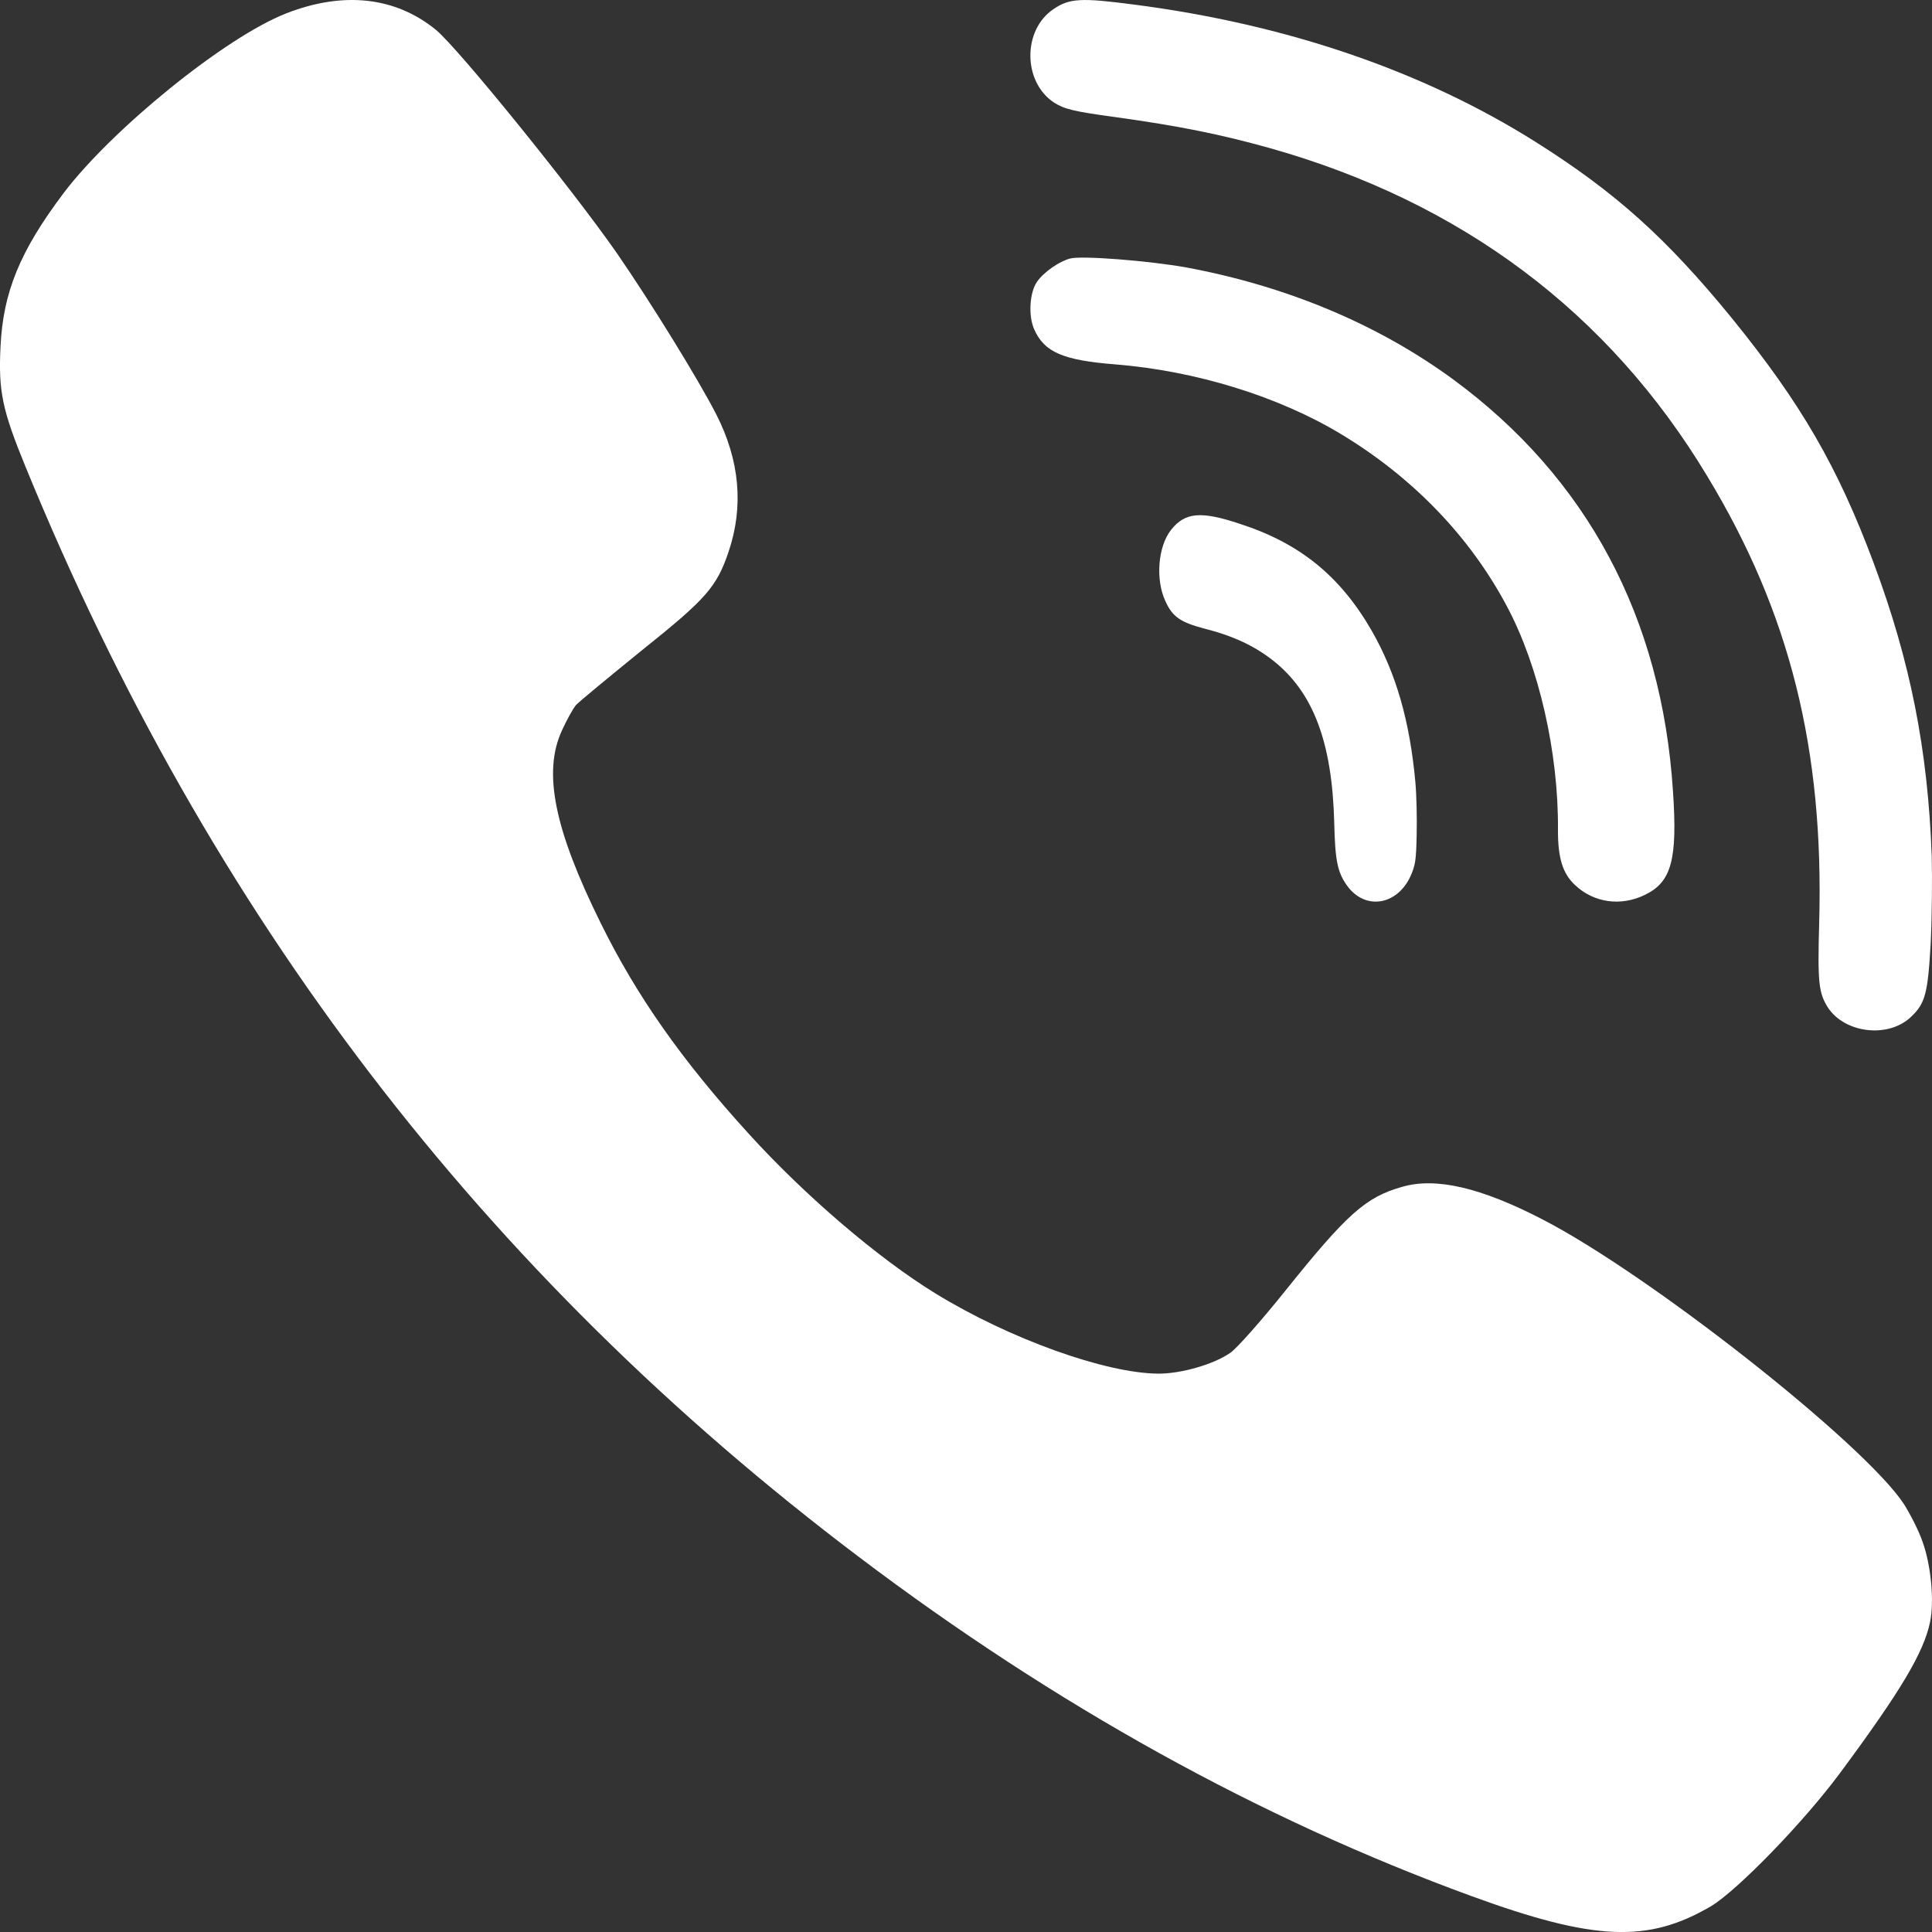<svg width="15" height="15" viewBox="0 0 15 15" fill="none" xmlns="http://www.w3.org/2000/svg">
<rect x="0" y="0" width="15" height="15" fill="#333333" stroke="none"/>
<path d="M10.989 6.074C10.946 5.599 10.839 5.227 10.65 4.897C10.405 4.472 10.091 4.217 9.626 4.067C9.323 3.966 9.201 3.977 9.092 4.114C8.99 4.243 8.97 4.5 9.048 4.667C9.102 4.788 9.166 4.831 9.342 4.878C9.576 4.937 9.738 5.014 9.885 5.129C10.197 5.376 10.343 5.763 10.359 6.389C10.366 6.683 10.384 6.773 10.46 6.878C10.598 7.068 10.846 7.031 10.951 6.803C10.989 6.717 10.995 6.68 10.999 6.48C11.002 6.356 10.998 6.173 10.989 6.074Z" fill="white"/>
<path d="M12.989 6.144C12.902 4.794 12.321 3.708 11.28 2.944C10.694 2.515 9.985 2.22 9.208 2.076C8.923 2.025 8.399 1.983 8.309 2.007C8.224 2.029 8.104 2.112 8.051 2.188C7.994 2.27 7.982 2.452 8.03 2.558C8.108 2.734 8.253 2.797 8.658 2.829C9.284 2.879 9.929 3.078 10.416 3.373C10.973 3.71 11.415 4.17 11.701 4.71C11.948 5.174 12.101 5.844 12.096 6.443C12.095 6.659 12.132 6.782 12.228 6.871C12.373 7.009 12.584 7.039 12.77 6.948C12.977 6.849 13.025 6.676 12.989 6.144Z" fill="white"/>
<path d="M14.928 11.974C14.899 11.887 14.83 11.753 14.781 11.676C14.471 11.206 12.805 9.894 11.973 9.466C11.498 9.22 11.146 9.138 10.885 9.215C10.604 9.294 10.457 9.426 9.986 10.013C9.797 10.249 9.603 10.469 9.551 10.504C9.423 10.593 9.172 10.665 8.995 10.665C8.584 10.663 7.838 10.395 7.264 10.043C6.819 9.77 6.248 9.282 5.81 8.799C5.293 8.231 4.941 7.73 4.663 7.165C4.304 6.439 4.213 5.995 4.363 5.671C4.4 5.589 4.449 5.502 4.471 5.475C4.493 5.45 4.725 5.259 4.981 5.051C5.483 4.65 5.564 4.558 5.657 4.283C5.775 3.933 5.744 3.576 5.561 3.217C5.421 2.944 5.054 2.349 4.789 1.965C4.437 1.46 3.561 0.379 3.386 0.233C3.071 -0.025 2.667 -0.07 2.222 0.104C1.752 0.287 0.871 1.001 0.494 1.499C0.154 1.95 0.024 2.27 0.004 2.691C-0.013 3.038 0.017 3.182 0.199 3.626C1.624 7.106 3.75 9.884 6.671 12.09C8.197 13.243 9.78 14.12 11.421 14.72C12.379 15.07 12.794 15.087 13.284 14.8C13.491 14.675 14.003 14.148 14.288 13.763C14.761 13.124 14.936 12.829 14.985 12.593C15.019 12.432 14.992 12.152 14.928 11.974Z" fill="white"/>
<path d="M14.998 6.65C14.968 5.817 14.831 5.133 14.547 4.371C14.267 3.621 13.983 3.132 13.446 2.47C12.939 1.85 12.546 1.495 11.921 1.101C11.049 0.552 9.989 0.188 8.8 0.035C8.395 -0.018 8.303 -0.014 8.179 0.071C7.938 0.233 7.941 0.636 8.183 0.796C8.263 0.847 8.334 0.865 8.658 0.909C9.156 0.978 9.476 1.043 9.856 1.149C11.345 1.568 12.49 2.425 13.255 3.697C13.896 4.756 14.162 5.816 14.124 7.17C14.111 7.628 14.121 7.708 14.189 7.818C14.319 8.023 14.662 8.064 14.838 7.894C14.948 7.79 14.968 7.712 14.99 7.321C15 7.116 15.002 6.815 14.998 6.65Z" fill="white"/>
</svg>
